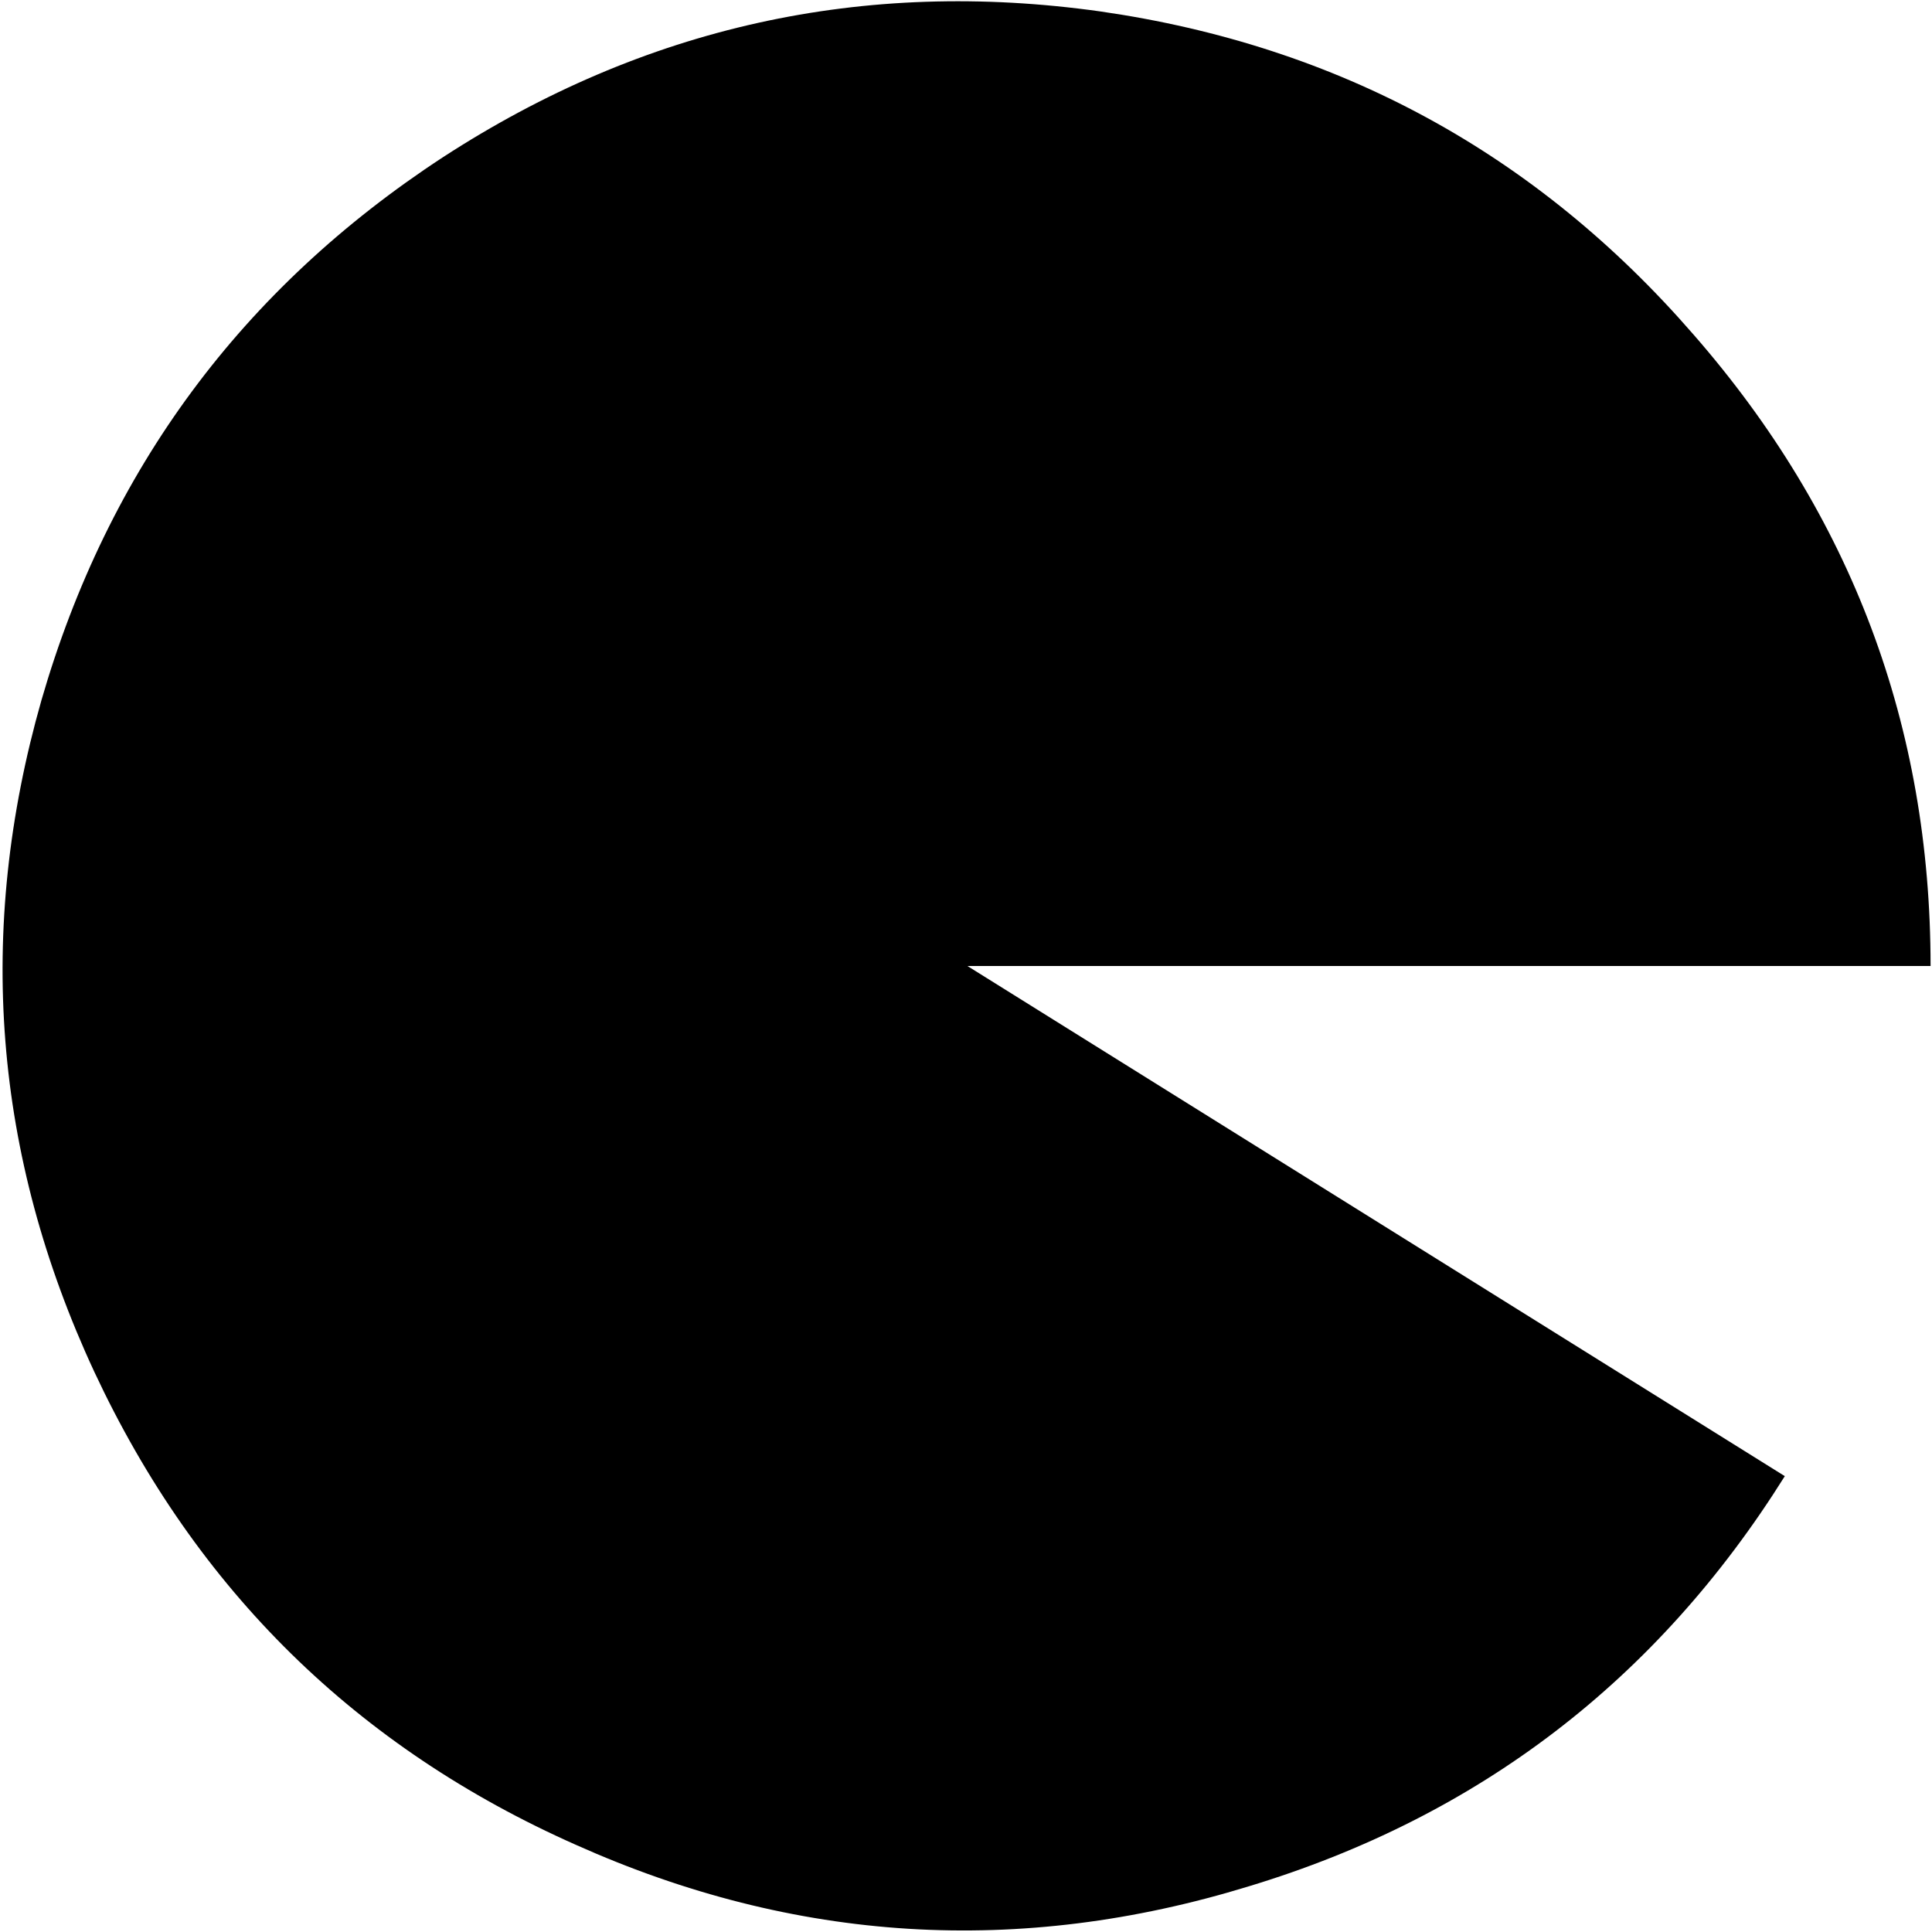 <?xml version="1.0" encoding="UTF-8" standalone="no"?>
<svg xmlns:ffdec="https://www.free-decompiler.com/flash" xmlns:xlink="http://www.w3.org/1999/xlink" ffdec:objectType="frame" height="67.6px" width="67.6px" xmlns="http://www.w3.org/2000/svg">
  <g transform="matrix(1.0, 0.0, 0.0, 1.0, 0.15, 0.15)">
    <use ffdec:characterId="3294" height="67.5" transform="matrix(1.0, 0.0, 0.0, 1.0, -0.05, -0.1)" width="67.45" xlink:href="#shape0"/>
  </g>
  <defs>
    <g id="shape0" transform="matrix(1.0, 0.0, 0.0, 1.0, 0.05, 0.1)">
      <path d="M67.4 33.65 L33.7 33.65 62.3 51.5 Q55.6 62.2 43.55 65.85 31.5 69.55 20.0 64.4 8.5 59.3 3.15 47.85 -2.15 36.45 1.3 24.35 4.8 12.25 15.35 5.35 25.9 -1.5 38.35 0.25 50.85 2.05 59.1 11.55 67.4 21.05 67.4 33.65" fill="#000000" fill-rule="evenodd" stroke="none"/>
    </g>
  </defs>
</svg>
